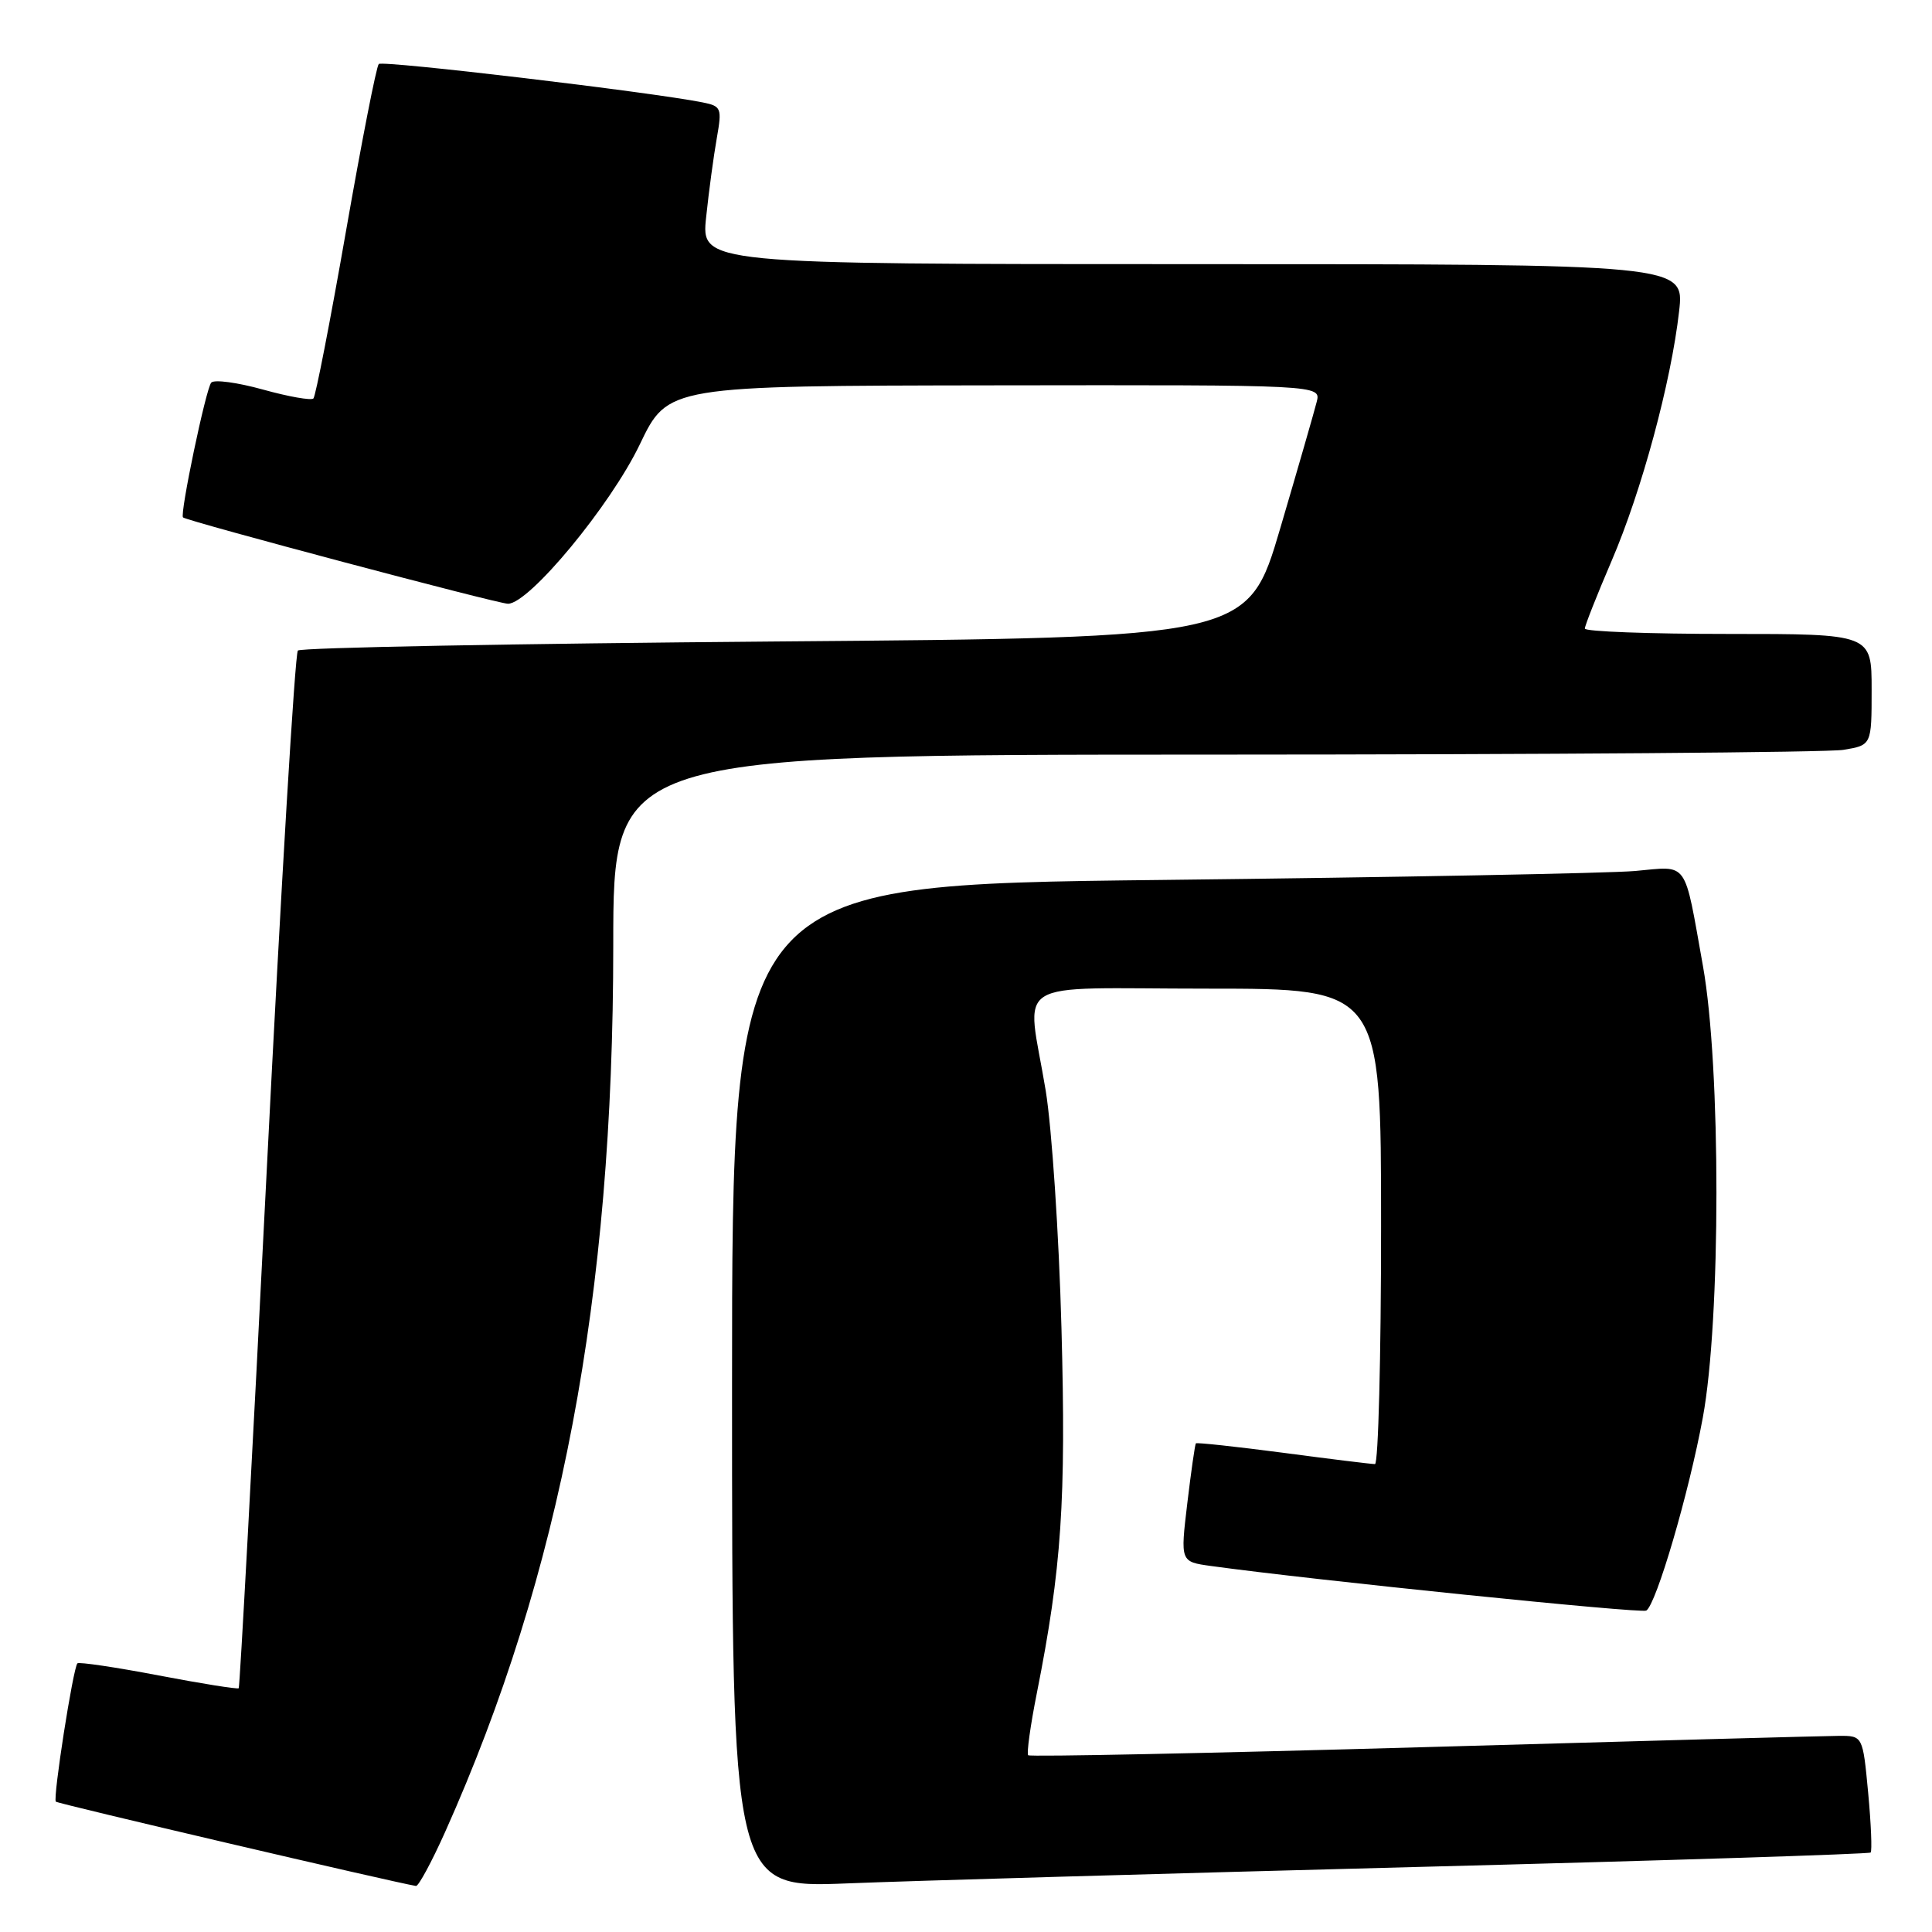 <?xml version="1.0" encoding="UTF-8" standalone="no"?>
<!DOCTYPE svg PUBLIC "-//W3C//DTD SVG 1.1//EN" "http://www.w3.org/Graphics/SVG/1.1/DTD/svg11.dtd" >
<svg xmlns="http://www.w3.org/2000/svg" xmlns:xlink="http://www.w3.org/1999/xlink" version="1.1" viewBox="0 0 256 256">
 <g >
 <path fill="currentColor"
d=" M 58.98 242.75 C 74.32 208.48 81.26 171.93 81.26 125.25 C 81.26 100.00 81.26 100.00 160.88 99.99 C 204.67 99.98 242.19 99.70 244.25 99.36 C 248.00 98.74 248.00 98.74 248.00 91.37 C 248.00 84.00 248.00 84.00 229.00 84.00 C 218.55 84.00 210.00 83.68 210.00 83.29 C 210.00 82.90 211.60 78.86 213.55 74.31 C 217.53 65.05 221.42 50.67 222.49 41.25 C 223.20 35.00 223.20 35.00 158.05 35.00 C 92.90 35.00 92.90 35.00 93.57 28.75 C 93.93 25.31 94.57 20.61 94.98 18.30 C 95.68 14.32 95.58 14.07 93.11 13.57 C 86.27 12.20 50.69 7.98 50.19 8.48 C 49.87 8.79 47.92 18.78 45.84 30.66 C 43.76 42.55 41.82 52.51 41.53 52.80 C 41.24 53.09 38.23 52.56 34.85 51.62 C 31.46 50.68 28.38 50.26 27.99 50.70 C 27.28 51.51 23.80 68.16 24.25 68.56 C 24.85 69.07 65.95 80.00 67.31 80.00 C 70.12 80.00 80.91 66.96 84.78 58.88 C 88.50 51.12 88.50 51.12 131.77 51.06 C 175.04 51.00 175.04 51.00 174.47 53.25 C 174.16 54.49 171.99 62.02 169.64 70.00 C 165.37 84.50 165.37 84.50 102.77 85.00 C 68.34 85.28 39.85 85.81 39.47 86.20 C 39.09 86.58 37.23 117.61 35.34 155.16 C 33.45 192.71 31.78 223.55 31.63 223.70 C 31.48 223.85 26.70 223.09 21.00 222.00 C 15.30 220.91 10.47 220.20 10.26 220.40 C 9.69 220.97 6.98 238.31 7.40 238.73 C 7.67 239.01 52.12 249.41 55.12 249.90 C 55.45 249.95 57.19 246.74 58.98 242.75 Z  M 187.50 247.39 C 220.49 246.54 247.66 245.67 247.87 245.47 C 248.07 245.26 247.93 241.69 247.54 237.54 C 246.83 230.00 246.83 230.00 243.66 230.01 C 241.92 230.02 217.13 230.69 188.58 231.51 C 160.02 232.32 136.47 232.80 136.24 232.58 C 136.02 232.35 136.53 228.64 137.39 224.33 C 140.67 207.81 141.27 198.84 140.65 176.00 C 140.32 163.62 139.37 149.45 138.56 144.50 C 136.05 129.31 133.37 131.00 160.00 131.00 C 183.00 131.00 183.00 131.00 183.00 162.50 C 183.00 179.82 182.63 194.00 182.19 194.00 C 181.74 194.00 176.26 193.33 170.02 192.50 C 163.77 191.68 158.57 191.12 158.46 191.25 C 158.34 191.39 157.83 194.97 157.32 199.22 C 156.40 206.94 156.40 206.94 160.45 207.50 C 173.91 209.36 217.47 213.82 218.14 213.41 C 219.46 212.60 223.79 197.84 225.63 187.85 C 228.03 174.87 228.04 141.36 225.65 128.00 C 223.10 113.77 223.81 114.77 216.66 115.41 C 213.27 115.71 184.96 116.25 153.75 116.60 C 97.00 117.24 97.00 117.24 97.00 183.71 C 97.00 250.17 97.00 250.17 112.25 249.56 C 120.64 249.22 154.50 248.25 187.50 247.39 Z "/>
</g>
</svg>